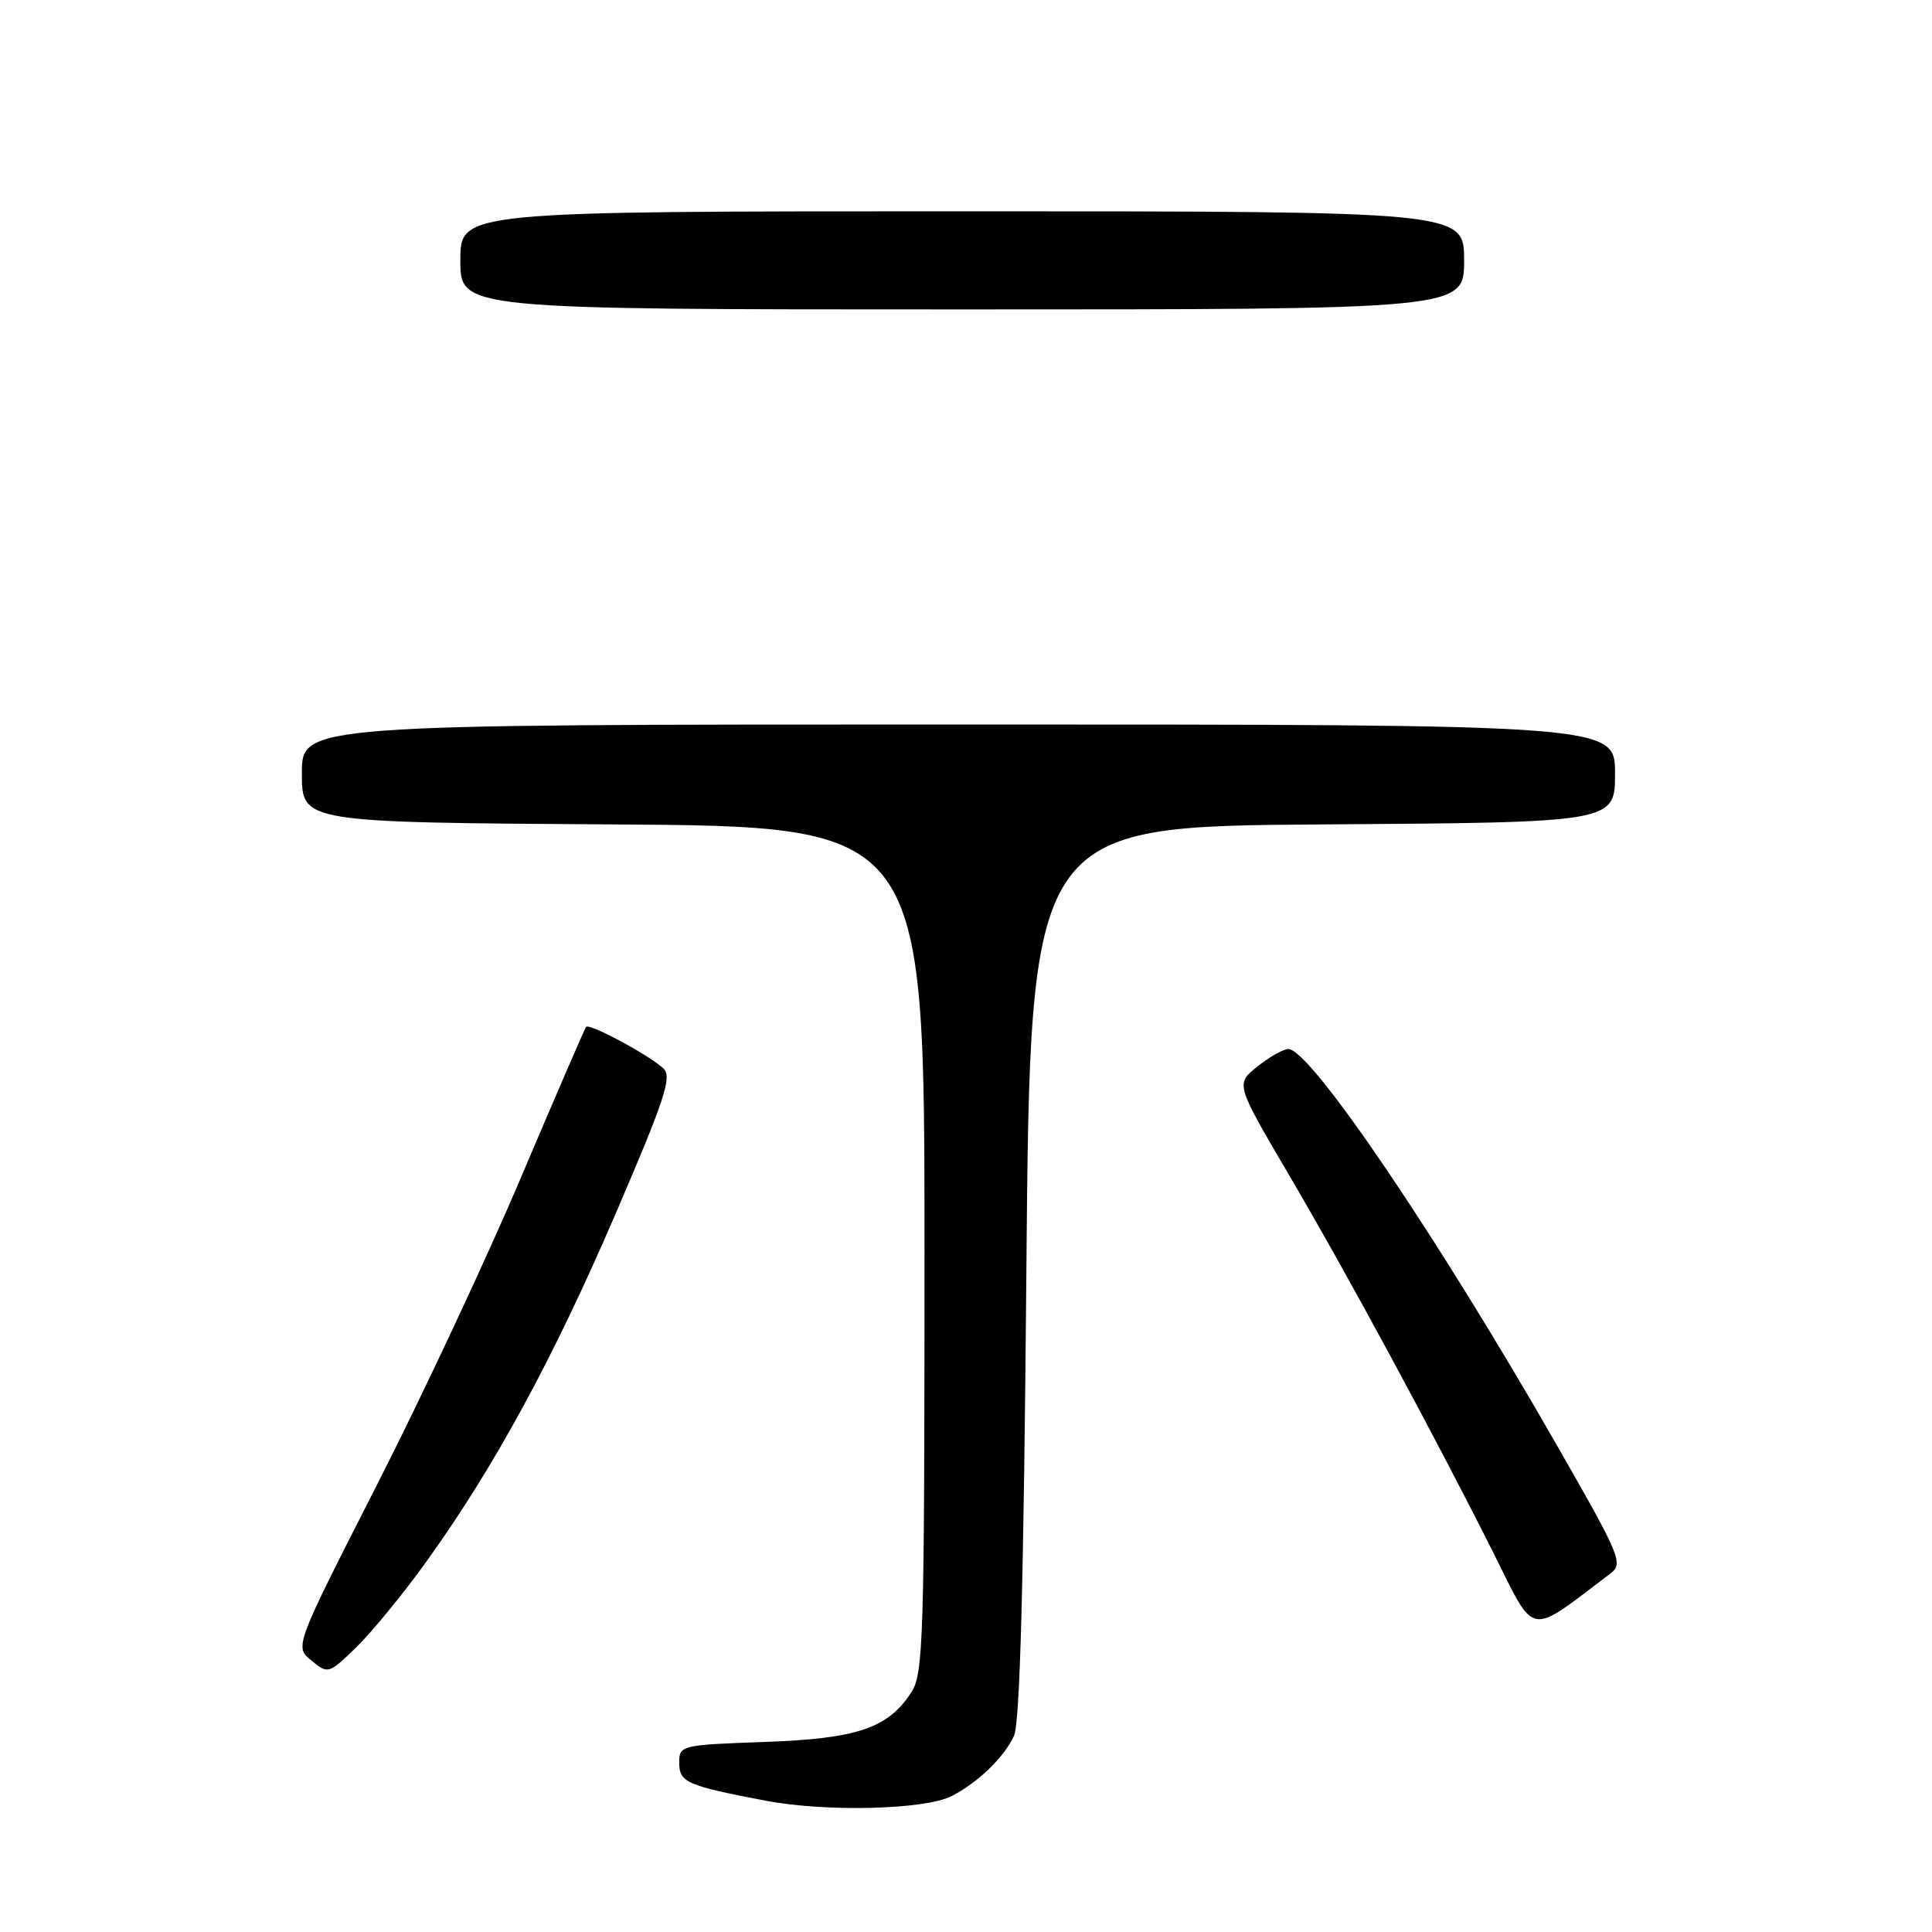 <?xml version="1.0" encoding="UTF-8" standalone="no"?>
<!DOCTYPE svg PUBLIC "-//W3C//DTD SVG 1.1//EN" "http://www.w3.org/Graphics/SVG/1.1/DTD/svg11.dtd" >
<svg xmlns="http://www.w3.org/2000/svg" xmlns:xlink="http://www.w3.org/1999/xlink" version="1.1" viewBox="0 0 256 256">
 <g >
 <path fill="currentColor"
d=" M 126.12 237.98 C 129.62 236.17 133.06 232.84 134.36 230.00 C 135.15 228.26 135.65 209.67 136.00 168.50 C 136.50 109.50 136.50 109.50 175.25 109.24 C 214.00 108.98 214.00 108.98 214.00 102.49 C 214.00 96.00 214.00 96.00 127.00 96.00 C 40.00 96.00 40.00 96.00 40.00 102.49 C 40.00 108.98 40.00 108.98 81.25 109.24 C 122.50 109.50 122.50 109.50 122.50 165.55 C 122.50 217.35 122.37 221.79 120.74 224.27 C 117.63 229.02 113.59 230.38 101.25 230.82 C 90.26 231.21 90.00 231.27 90.00 233.54 C 90.00 236.18 90.97 236.60 101.44 238.60 C 109.48 240.13 122.59 239.80 126.12 237.98 Z  M 56.49 206.93 C 65.47 194.45 73.30 180.06 81.57 160.83 C 88.12 145.60 89.08 142.67 87.90 141.57 C 85.96 139.77 78.10 135.55 77.66 136.07 C 77.47 136.31 73.59 145.28 69.04 156.00 C 64.50 166.72 55.88 185.11 49.90 196.85 C 39.02 218.20 39.02 218.20 41.26 220.03 C 43.47 221.84 43.55 221.82 47.20 218.28 C 49.24 216.30 53.42 211.20 56.49 206.93 Z  M 213.36 208.52 C 215.13 207.19 214.77 206.32 206.47 191.81 C 190.55 163.96 173.63 138.99 170.71 139.00 C 170.04 139.01 168.20 140.05 166.61 141.32 C 163.72 143.63 163.72 143.63 170.73 155.57 C 178.50 168.79 189.99 190.03 197.90 205.79 C 203.56 217.09 202.32 216.87 213.36 208.52 Z  M 194.00 34.50 C 194.00 28.00 194.00 28.00 127.50 28.00 C 61.00 28.00 61.00 28.00 61.00 34.50 C 61.00 41.00 61.00 41.00 127.50 41.00 C 194.00 41.00 194.00 41.00 194.00 34.50 Z "/>
</g>
</svg>